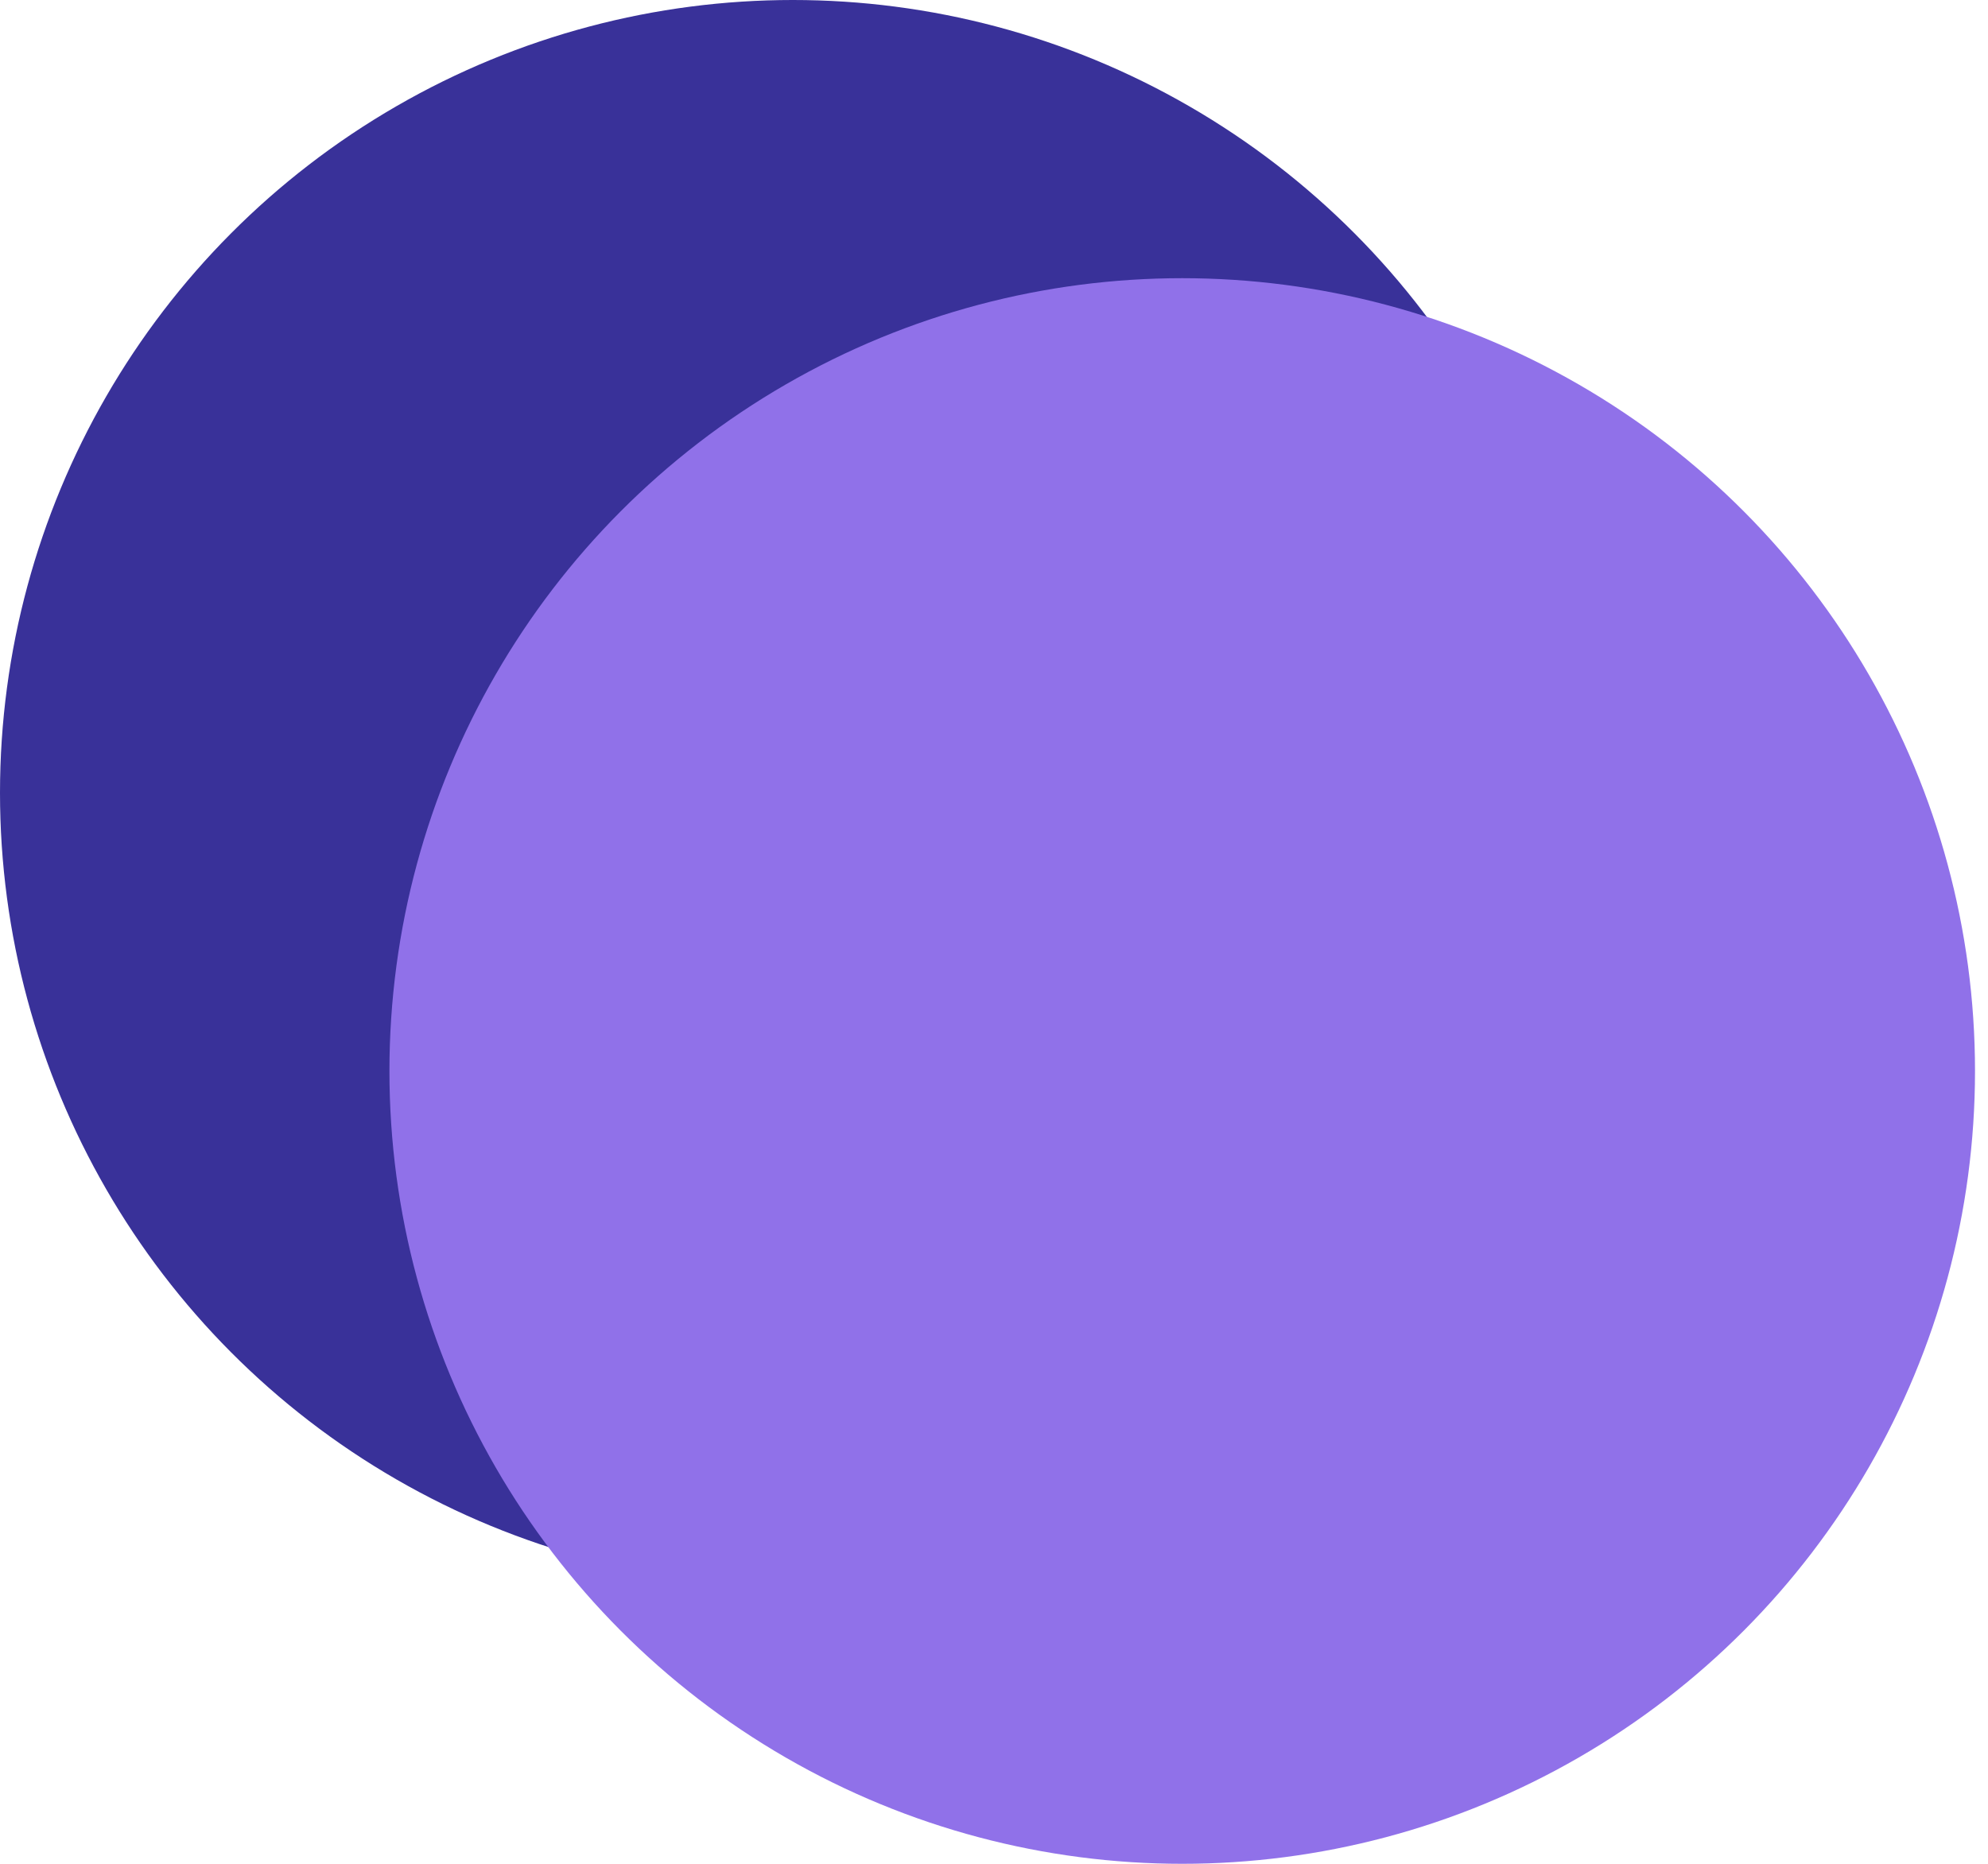 <svg width="112" height="105" viewBox="0 0 112 105" fill="none" xmlns="http://www.w3.org/2000/svg">
<circle cx="44.664" cy="44.664" r="44.664" fill="#393199"/>
<circle cx="66.604" cy="60.336" r="44.664" fill="#9071E9"/>
</svg>

